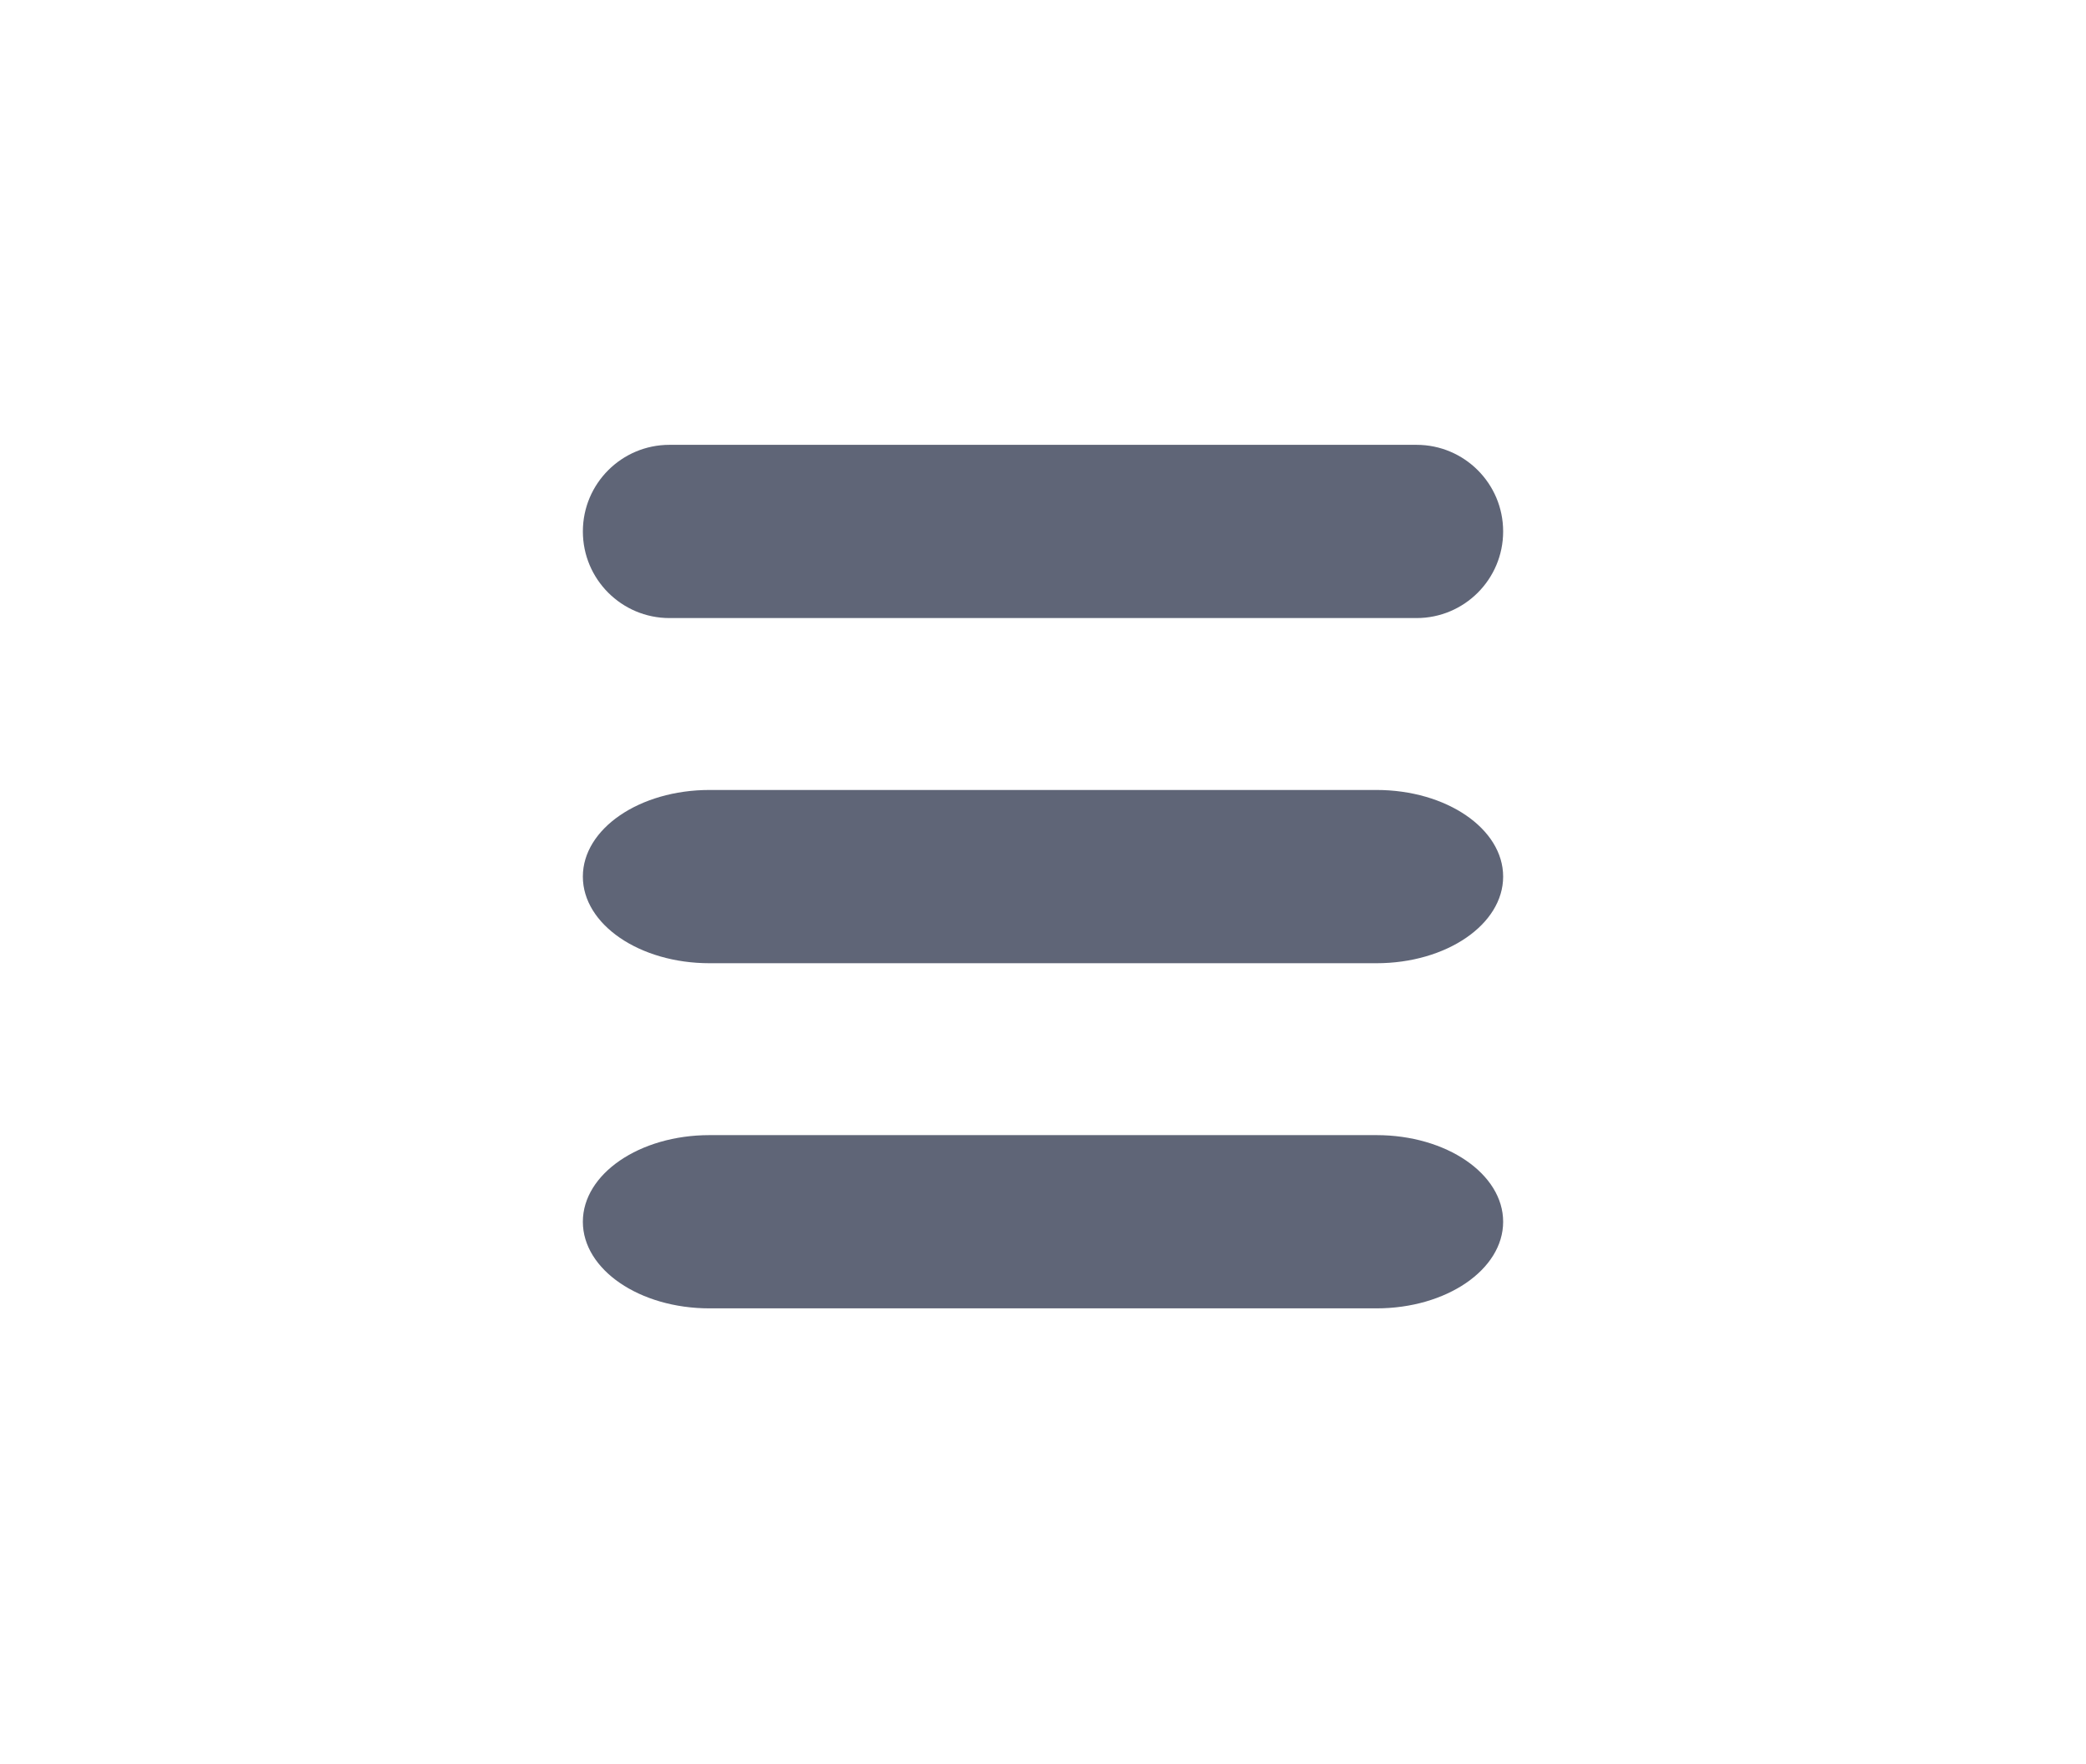 <svg width="136" height="115" viewBox="0 0 136 115" fill="none" xmlns="http://www.w3.org/2000/svg">
<path fill-rule="evenodd" clip-rule="evenodd" d="M92.353 29C95.472 29 98 31.528 98 34.647C98 37.766 95.472 40.294 92.353 40.294H43.648C40.529 40.294 38.001 37.766 38.001 34.647C38.001 31.528 40.529 29 43.648 29H92.353Z" fill="#5F6577"/>
<path fill-rule="evenodd" clip-rule="evenodd" d="M46.257 74.003C41.697 74.003 38 76.532 38 79.651C38 82.769 41.697 85.297 46.257 85.297H89.743C94.303 85.297 98 82.769 98 79.651C98 76.532 94.303 74.003 89.743 74.003H46.257Z" fill="#5F6577"/>
<path fill-rule="evenodd" clip-rule="evenodd" d="M46.257 51.501C41.697 51.501 38 54.03 38 57.149C38 60.268 41.697 62.796 46.257 62.796H89.743C94.303 62.796 98 60.268 98 57.149C98 54.03 94.303 51.501 89.743 51.501H46.257Z" fill="#5F6577"/>
</svg>
